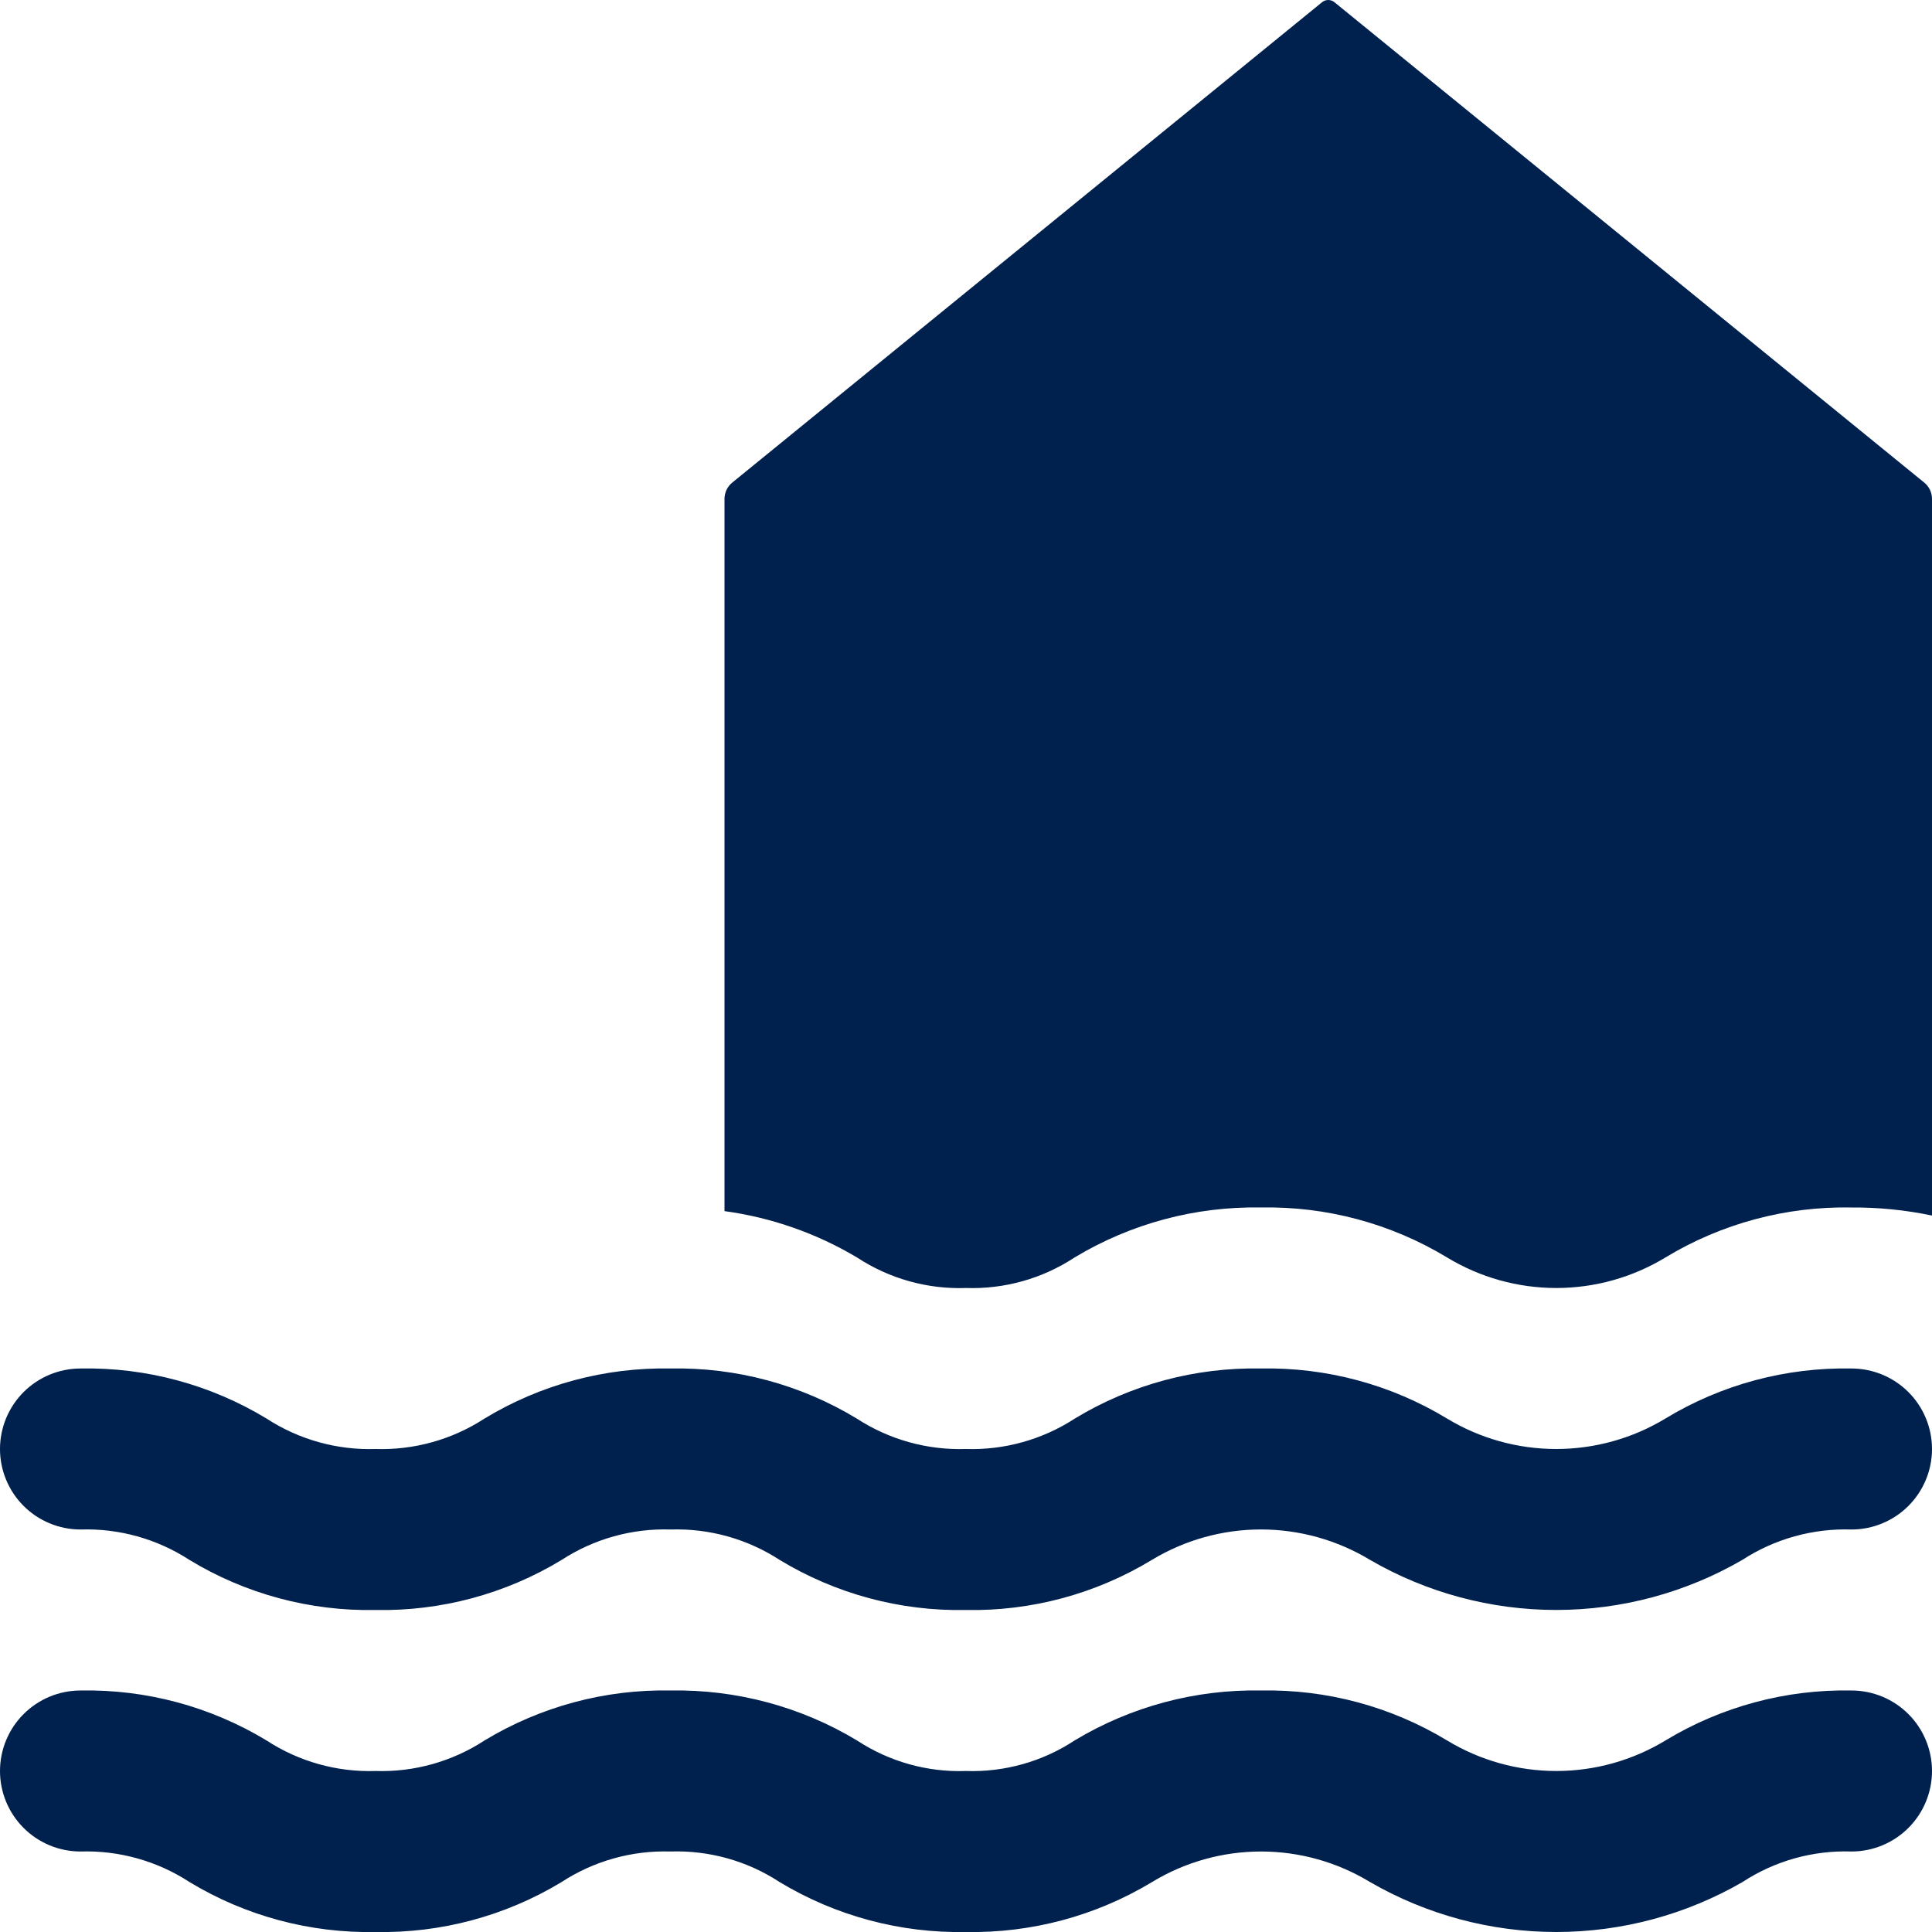 <svg width="48" height="48" viewBox="0 0 48 48" fill="none" xmlns="http://www.w3.org/2000/svg">
<g clip-path="url(#clip0)">
<path d="M47.82 12L33.16 0.06C33.116 0.021 33.059 0 33 0C32.941 0 32.884 0.021 32.84 0.06L18.18 12C18.126 12.048 18.081 12.106 18.05 12.171C18.02 12.237 18.002 12.308 18 12.38V30.09C19.163 30.248 20.282 30.64 21.29 31.24C22.093 31.768 23.04 32.034 24 32C24.957 32.032 25.9 31.767 26.7 31.24C28.096 30.399 29.701 29.969 31.33 30C32.956 29.968 34.558 30.398 35.95 31.24C36.768 31.737 37.708 32 38.665 32C39.623 32 40.562 31.737 41.38 31.24C42.772 30.398 44.374 29.968 46 30C46.672 29.995 47.342 30.062 48 30.2V12.38C47.998 12.308 47.98 12.237 47.95 12.171C47.919 12.106 47.874 12.048 47.82 12V12ZM46 42C44.374 41.968 42.772 42.398 41.38 43.24C40.562 43.737 39.623 44 38.665 44C37.708 44 36.768 43.737 35.95 43.24C34.558 42.398 32.956 41.968 31.33 42C29.701 41.969 28.096 42.399 26.7 43.24C25.9 43.767 24.957 44.032 24 44C23.04 44.034 22.093 43.768 21.29 43.24C19.894 42.4 18.289 41.97 16.66 42C15.034 41.968 13.432 42.398 12.04 43.24C11.236 43.765 10.29 44.031 9.33 44C8.37 44.031 7.424 43.765 6.62 43.24C5.228 42.398 3.626 41.968 2 42C1.47 42 0.961 42.211 0.586 42.586C0.211 42.961 0 43.47 0 44C0 44.531 0.211 45.039 0.586 45.414C0.961 45.789 1.47 46 2 46C2.96 45.97 3.906 46.235 4.71 46.76C6.102 47.602 7.704 48.032 9.33 48C10.956 48.032 12.558 47.602 13.95 46.76C14.754 46.235 15.7 45.97 16.66 46C17.62 45.968 18.567 46.233 19.37 46.76C20.766 47.602 22.371 48.032 24 48C25.626 48.03 27.228 47.6 28.62 46.76C29.437 46.263 30.374 46 31.33 46C32.286 46 33.224 46.263 34.04 46.76C35.446 47.572 37.041 48 38.665 48C40.289 48 41.884 47.572 43.29 46.76C44.093 46.233 45.04 45.968 46 46C46.53 46 47.039 45.789 47.414 45.414C47.789 45.039 48 44.531 48 44C48 43.47 47.789 42.961 47.414 42.586C47.039 42.211 46.53 42 46 42ZM46 34C44.372 33.968 42.768 34.399 41.375 35.244C40.557 35.739 39.619 36 38.663 36C37.708 36 36.77 35.739 35.952 35.244C34.559 34.399 32.955 33.968 31.326 34C29.698 33.968 28.095 34.399 26.703 35.244C25.899 35.767 24.954 36.031 23.995 36C23.036 36.031 22.091 35.767 21.286 35.244C19.893 34.399 18.289 33.968 16.661 34C15.033 33.968 13.429 34.399 12.037 35.244C11.233 35.767 10.288 36.031 9.33 36C8.372 36.031 7.428 35.767 6.624 35.245C5.232 34.4 3.628 33.968 2 34C1.47 34 0.961 34.211 0.586 34.586C0.211 34.961 0 35.47 0 36C0 36.531 0.211 37.039 0.586 37.414C0.961 37.789 1.47 38 2 38C2.958 37.969 3.903 38.233 4.707 38.756C6.098 39.601 7.702 40.032 9.329 40C10.957 40.032 12.561 39.601 13.953 38.756C14.757 38.233 15.702 37.969 16.661 38C17.62 37.969 18.566 38.233 19.371 38.756C20.763 39.6 22.366 40.032 23.994 40C25.622 40.032 27.226 39.6 28.618 38.755C29.436 38.261 30.373 37.999 31.328 37.999C32.283 37.999 33.221 38.261 34.038 38.755C35.443 39.57 37.039 39.999 38.663 39.999C40.287 39.999 41.883 39.57 43.288 38.755C44.094 38.232 45.04 37.969 46 38C46.53 38 47.039 37.789 47.414 37.414C47.789 37.039 48 36.531 48 36C48 35.47 47.789 34.961 47.414 34.586C47.039 34.211 46.53 34 46 34Z" fill="#00214d"/>
</g>
<defs>
<clipPath id="clip0">
<rect width="48" height="48" fill="white"/>
</clipPath>
</defs>
</svg>
